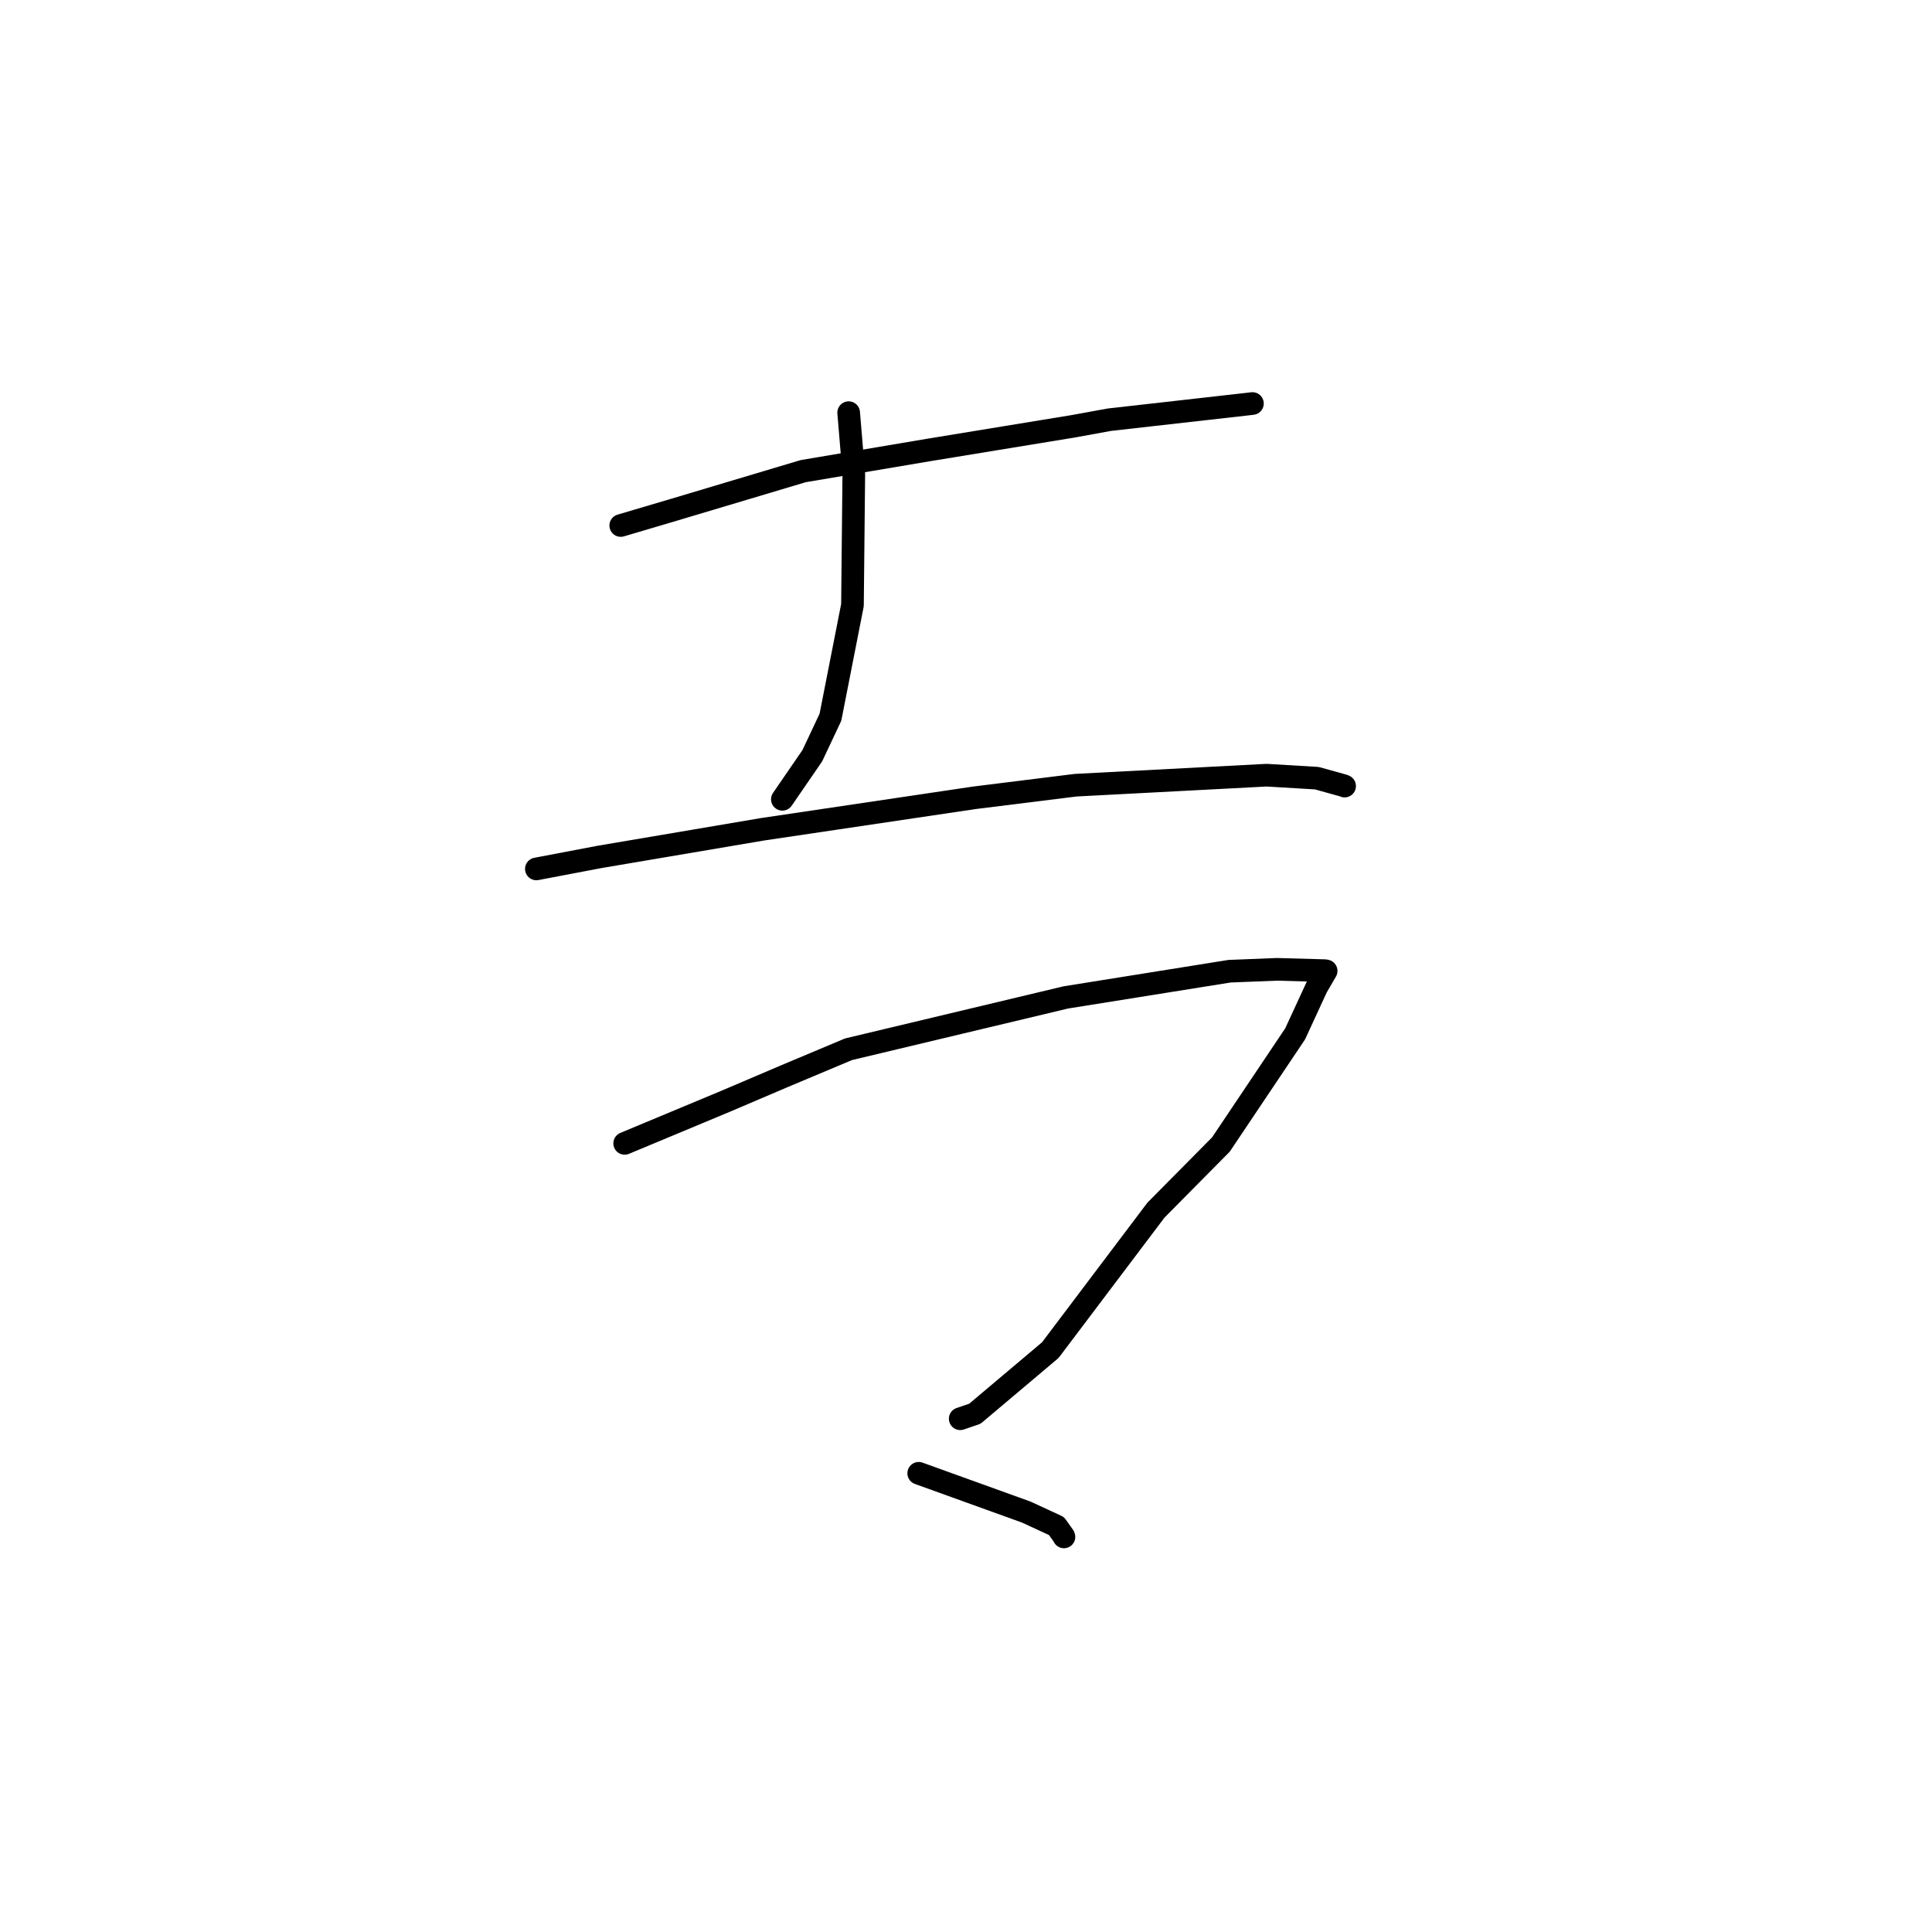 <?xml version="1.0" standalone="no"?>
    <svg width="256" height="256" xmlns="http://www.w3.org/2000/svg" version="1.1">
    <polyline stroke="black" stroke-width="3" stroke-linecap="round" fill="transparent" stroke-linejoin="round" points="82.252 69.632 89.464 67.498 106.428 62.429 123.053 59.624 142.293 56.471 146.973 55.617 165.428 53.531 165.951 53.469 165.954 53.469 " />
        <polyline stroke="black" stroke-width="3" stroke-linecap="round" fill="transparent" stroke-linejoin="round" points="112.452 54.679 113.133 62.824 112.956 80.178 110.037 95.039 107.635 100.136 104.028 105.386 103.667 105.911 " />
        <polyline stroke="black" stroke-width="3" stroke-linecap="round" fill="transparent" stroke-linejoin="round" points="71.071 115.137 79.462 113.542 101.028 109.886 129.109 105.714 142.519 104.044 167.831 102.716 174.491 103.113 178.062 104.106 178.158 104.155 178.168 104.159 178.168 104.16 " />
        <polyline stroke="black" stroke-width="3" stroke-linecap="round" fill="transparent" stroke-linejoin="round" points="82.773 151.502 96.212 145.897 103.898 142.618 112.436 139.031 141.222 132.164 162.921 128.691 169.208 128.441 175.561 128.618 175.706 128.649 175.721 128.653 175.722 128.653 174.466 130.808 171.614 136.991 161.779 151.651 153.168 160.351 139.171 178.898 129.176 187.328 127.234 187.991 " />
        <polyline stroke="black" stroke-width="3" stroke-linecap="round" fill="transparent" stroke-linejoin="round" points="121.734 195.218 135.969 200.352 139.989 202.207 140.953 203.564 140.979 203.649 " />
        </svg>